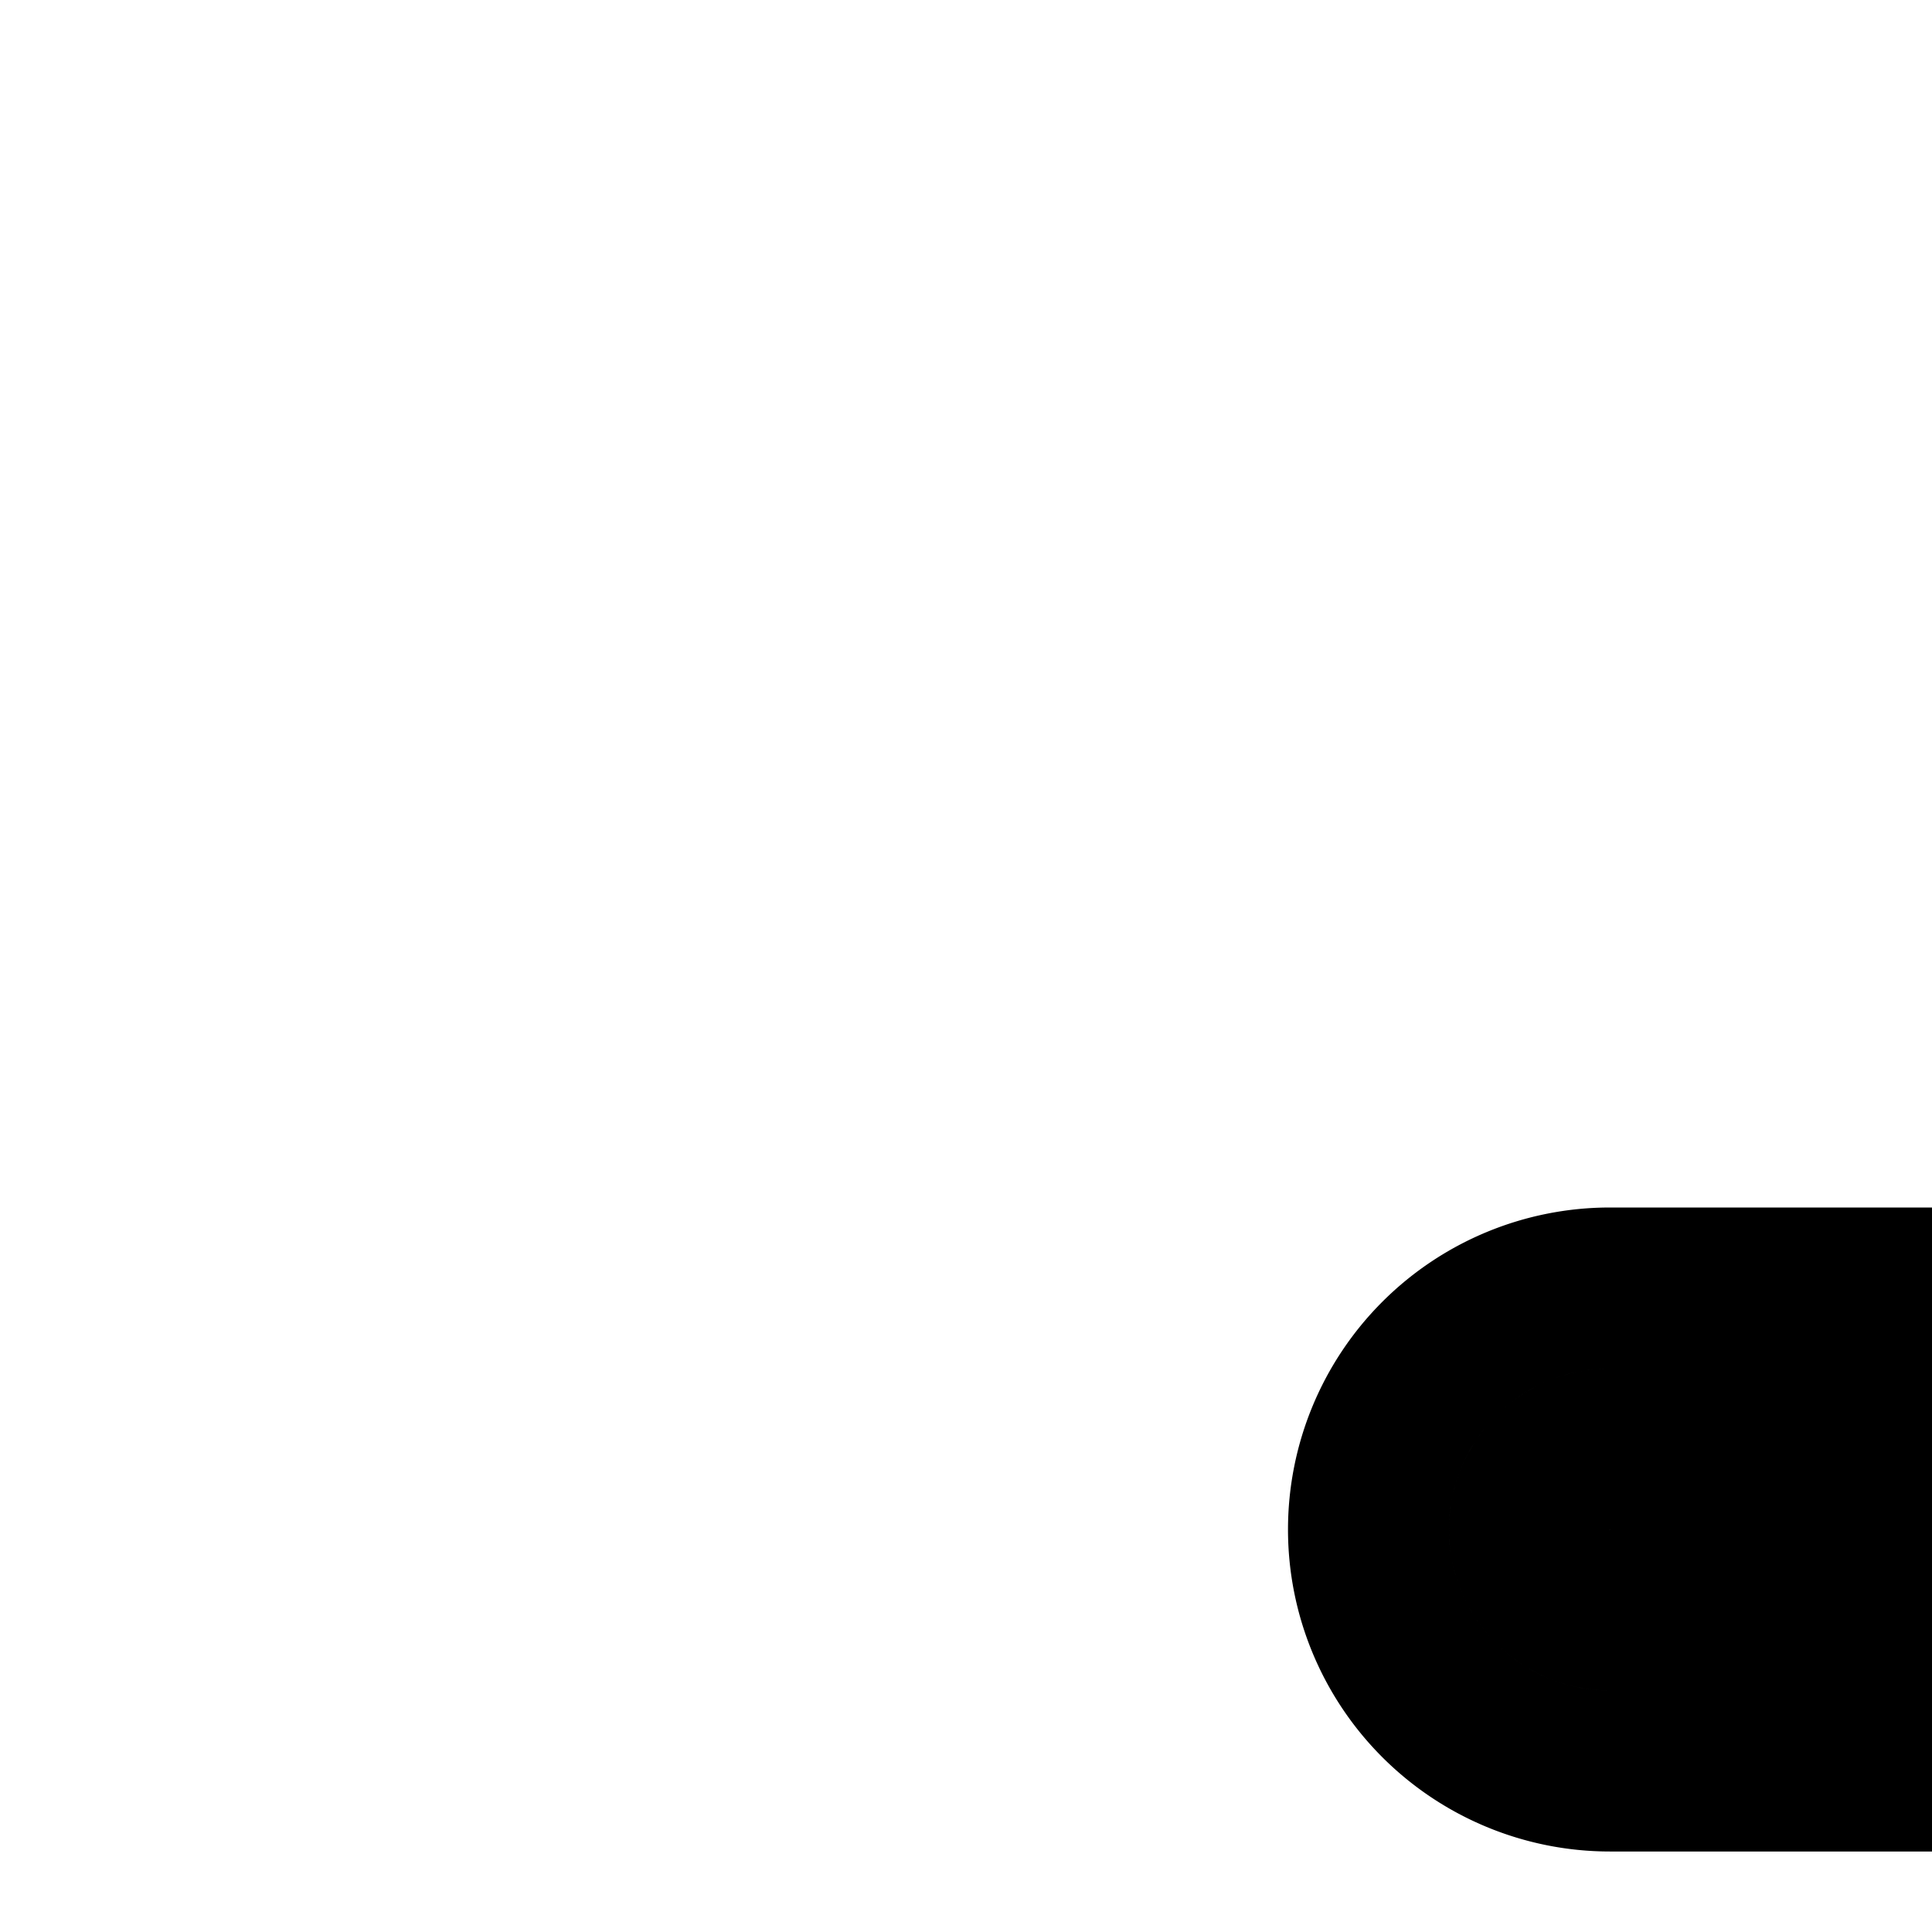 <svg
  xmlns="http://www.w3.org/2000/svg"
  width="24"
  height="24"
  viewBox="0 0 24 24"
  fill="none"
  stroke="currentColor"
  stroke-width="2"
  stroke-linecap="round"
  stroke-linejoin="round"
>
  <path
    fill-rule="evenodd"
    d="M35.5 10a4 4 0 1 1-8 0 4 4 0 0 1 8 0m-2 0a2 2 0 1 1-4 0 2 2 0 0 1 4 0"
    clip-rule="evenodd"
  />
  <path
    fill-rule="evenodd"
    d="M11 28a2 2 0 0 1 2-2h3a2 2 0 0 1 2 2v2h3a2 2 0 0 1 2 2v8a2 2 0 0 1-2 2H8a2 2 0 0 1-2-2v-8a2 2 0 0 1 2-2h3zM8 40v-8h2v8zm8-12v2h-3v-2zm1 4h-5v8h5zm2 0v8h2v-8z"
    clip-rule="evenodd"
  />
  <path d="M38 22a2 2 0 0 0-2-2v4a2 2 0 0 0 2-2" />
  <path
    fill-rule="evenodd"
    d="M28 42a3 3 0 0 1-3-3V22h-5a3 3 0 1 1 0-6h17.016C38.129 16 42 17.364 42 21.571c0 3.339-2.437 5.427-4 6.147V39a3 3 0 1 1-6 0v-8h-1v8c0 .701-.24 1.346-.644 1.857A3 3 0 0 1 28 42m8-15.563 1.163-.536c1.144-.527 2.837-2.047 2.837-4.33 0-1.394-.605-2.238-1.308-2.789a4.3 4.3 0 0 0-1.126-.63 2.7 2.7 0 0 0-.543-.15q-.02-.002-.008-.002H20a1 1 0 1 0 0 2h7v19a1 1 0 1 0 2 0V29h5v10a1 1 0 1 0 2 0z"
    clip-rule="evenodd"
  />
</svg>
